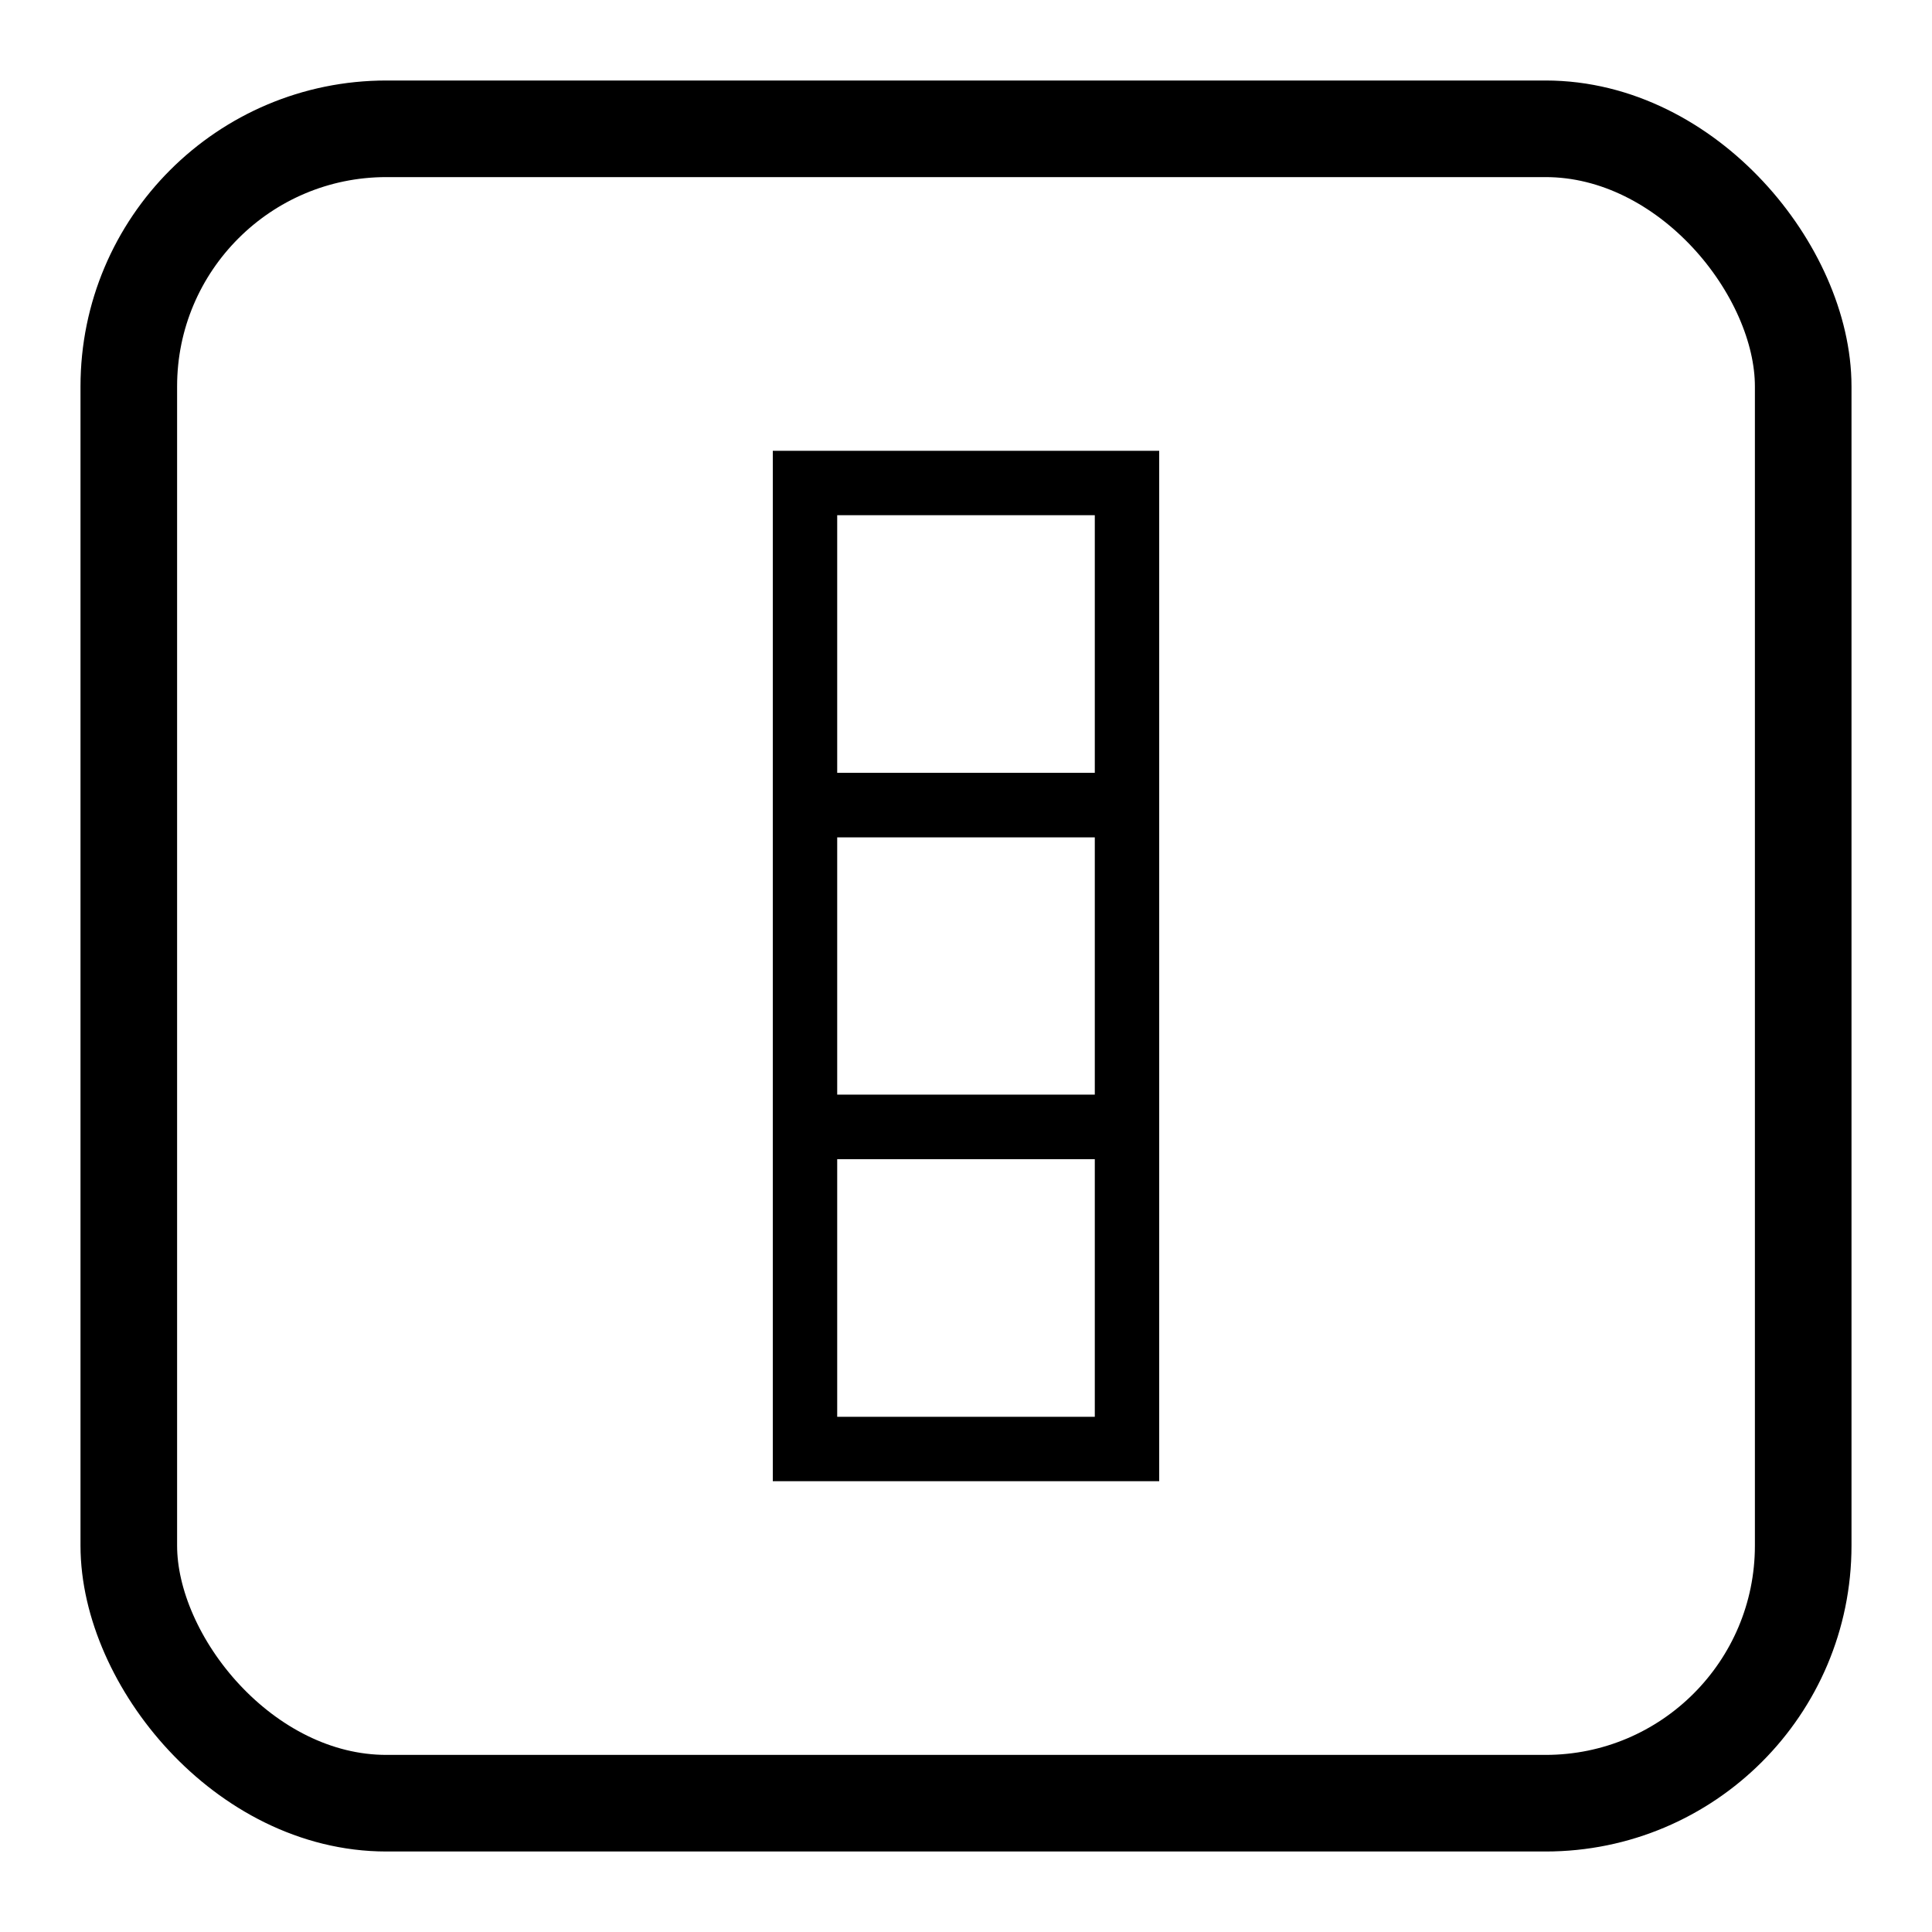 <svg xmlns="http://www.w3.org/2000/svg" viewBox="0 0 30 30"><title>cm_squares_v</title><rect x="2" y="2" width="26" height="26" rx="4" transform="translate(30 30) rotate(180)" style="fill:none;stroke:#000000;stroke-miterlimit:10;stroke-width:1.5px"/><rect x="12.5" y="17.5" width="5" height="5" transform="translate(30 40) rotate(180)" style="fill:none;stroke:#000000;stroke-miterlimit:10"/><rect x="12.5" y="12.5" width="5" height="5" transform="translate(30 30) rotate(180)" style="fill:none;stroke:#000000;stroke-miterlimit:10"/><rect x="12.5" y="7.5" width="5" height="5" transform="translate(30 20) rotate(180)" style="fill:none;stroke:#000000;stroke-miterlimit:10"/></svg>
